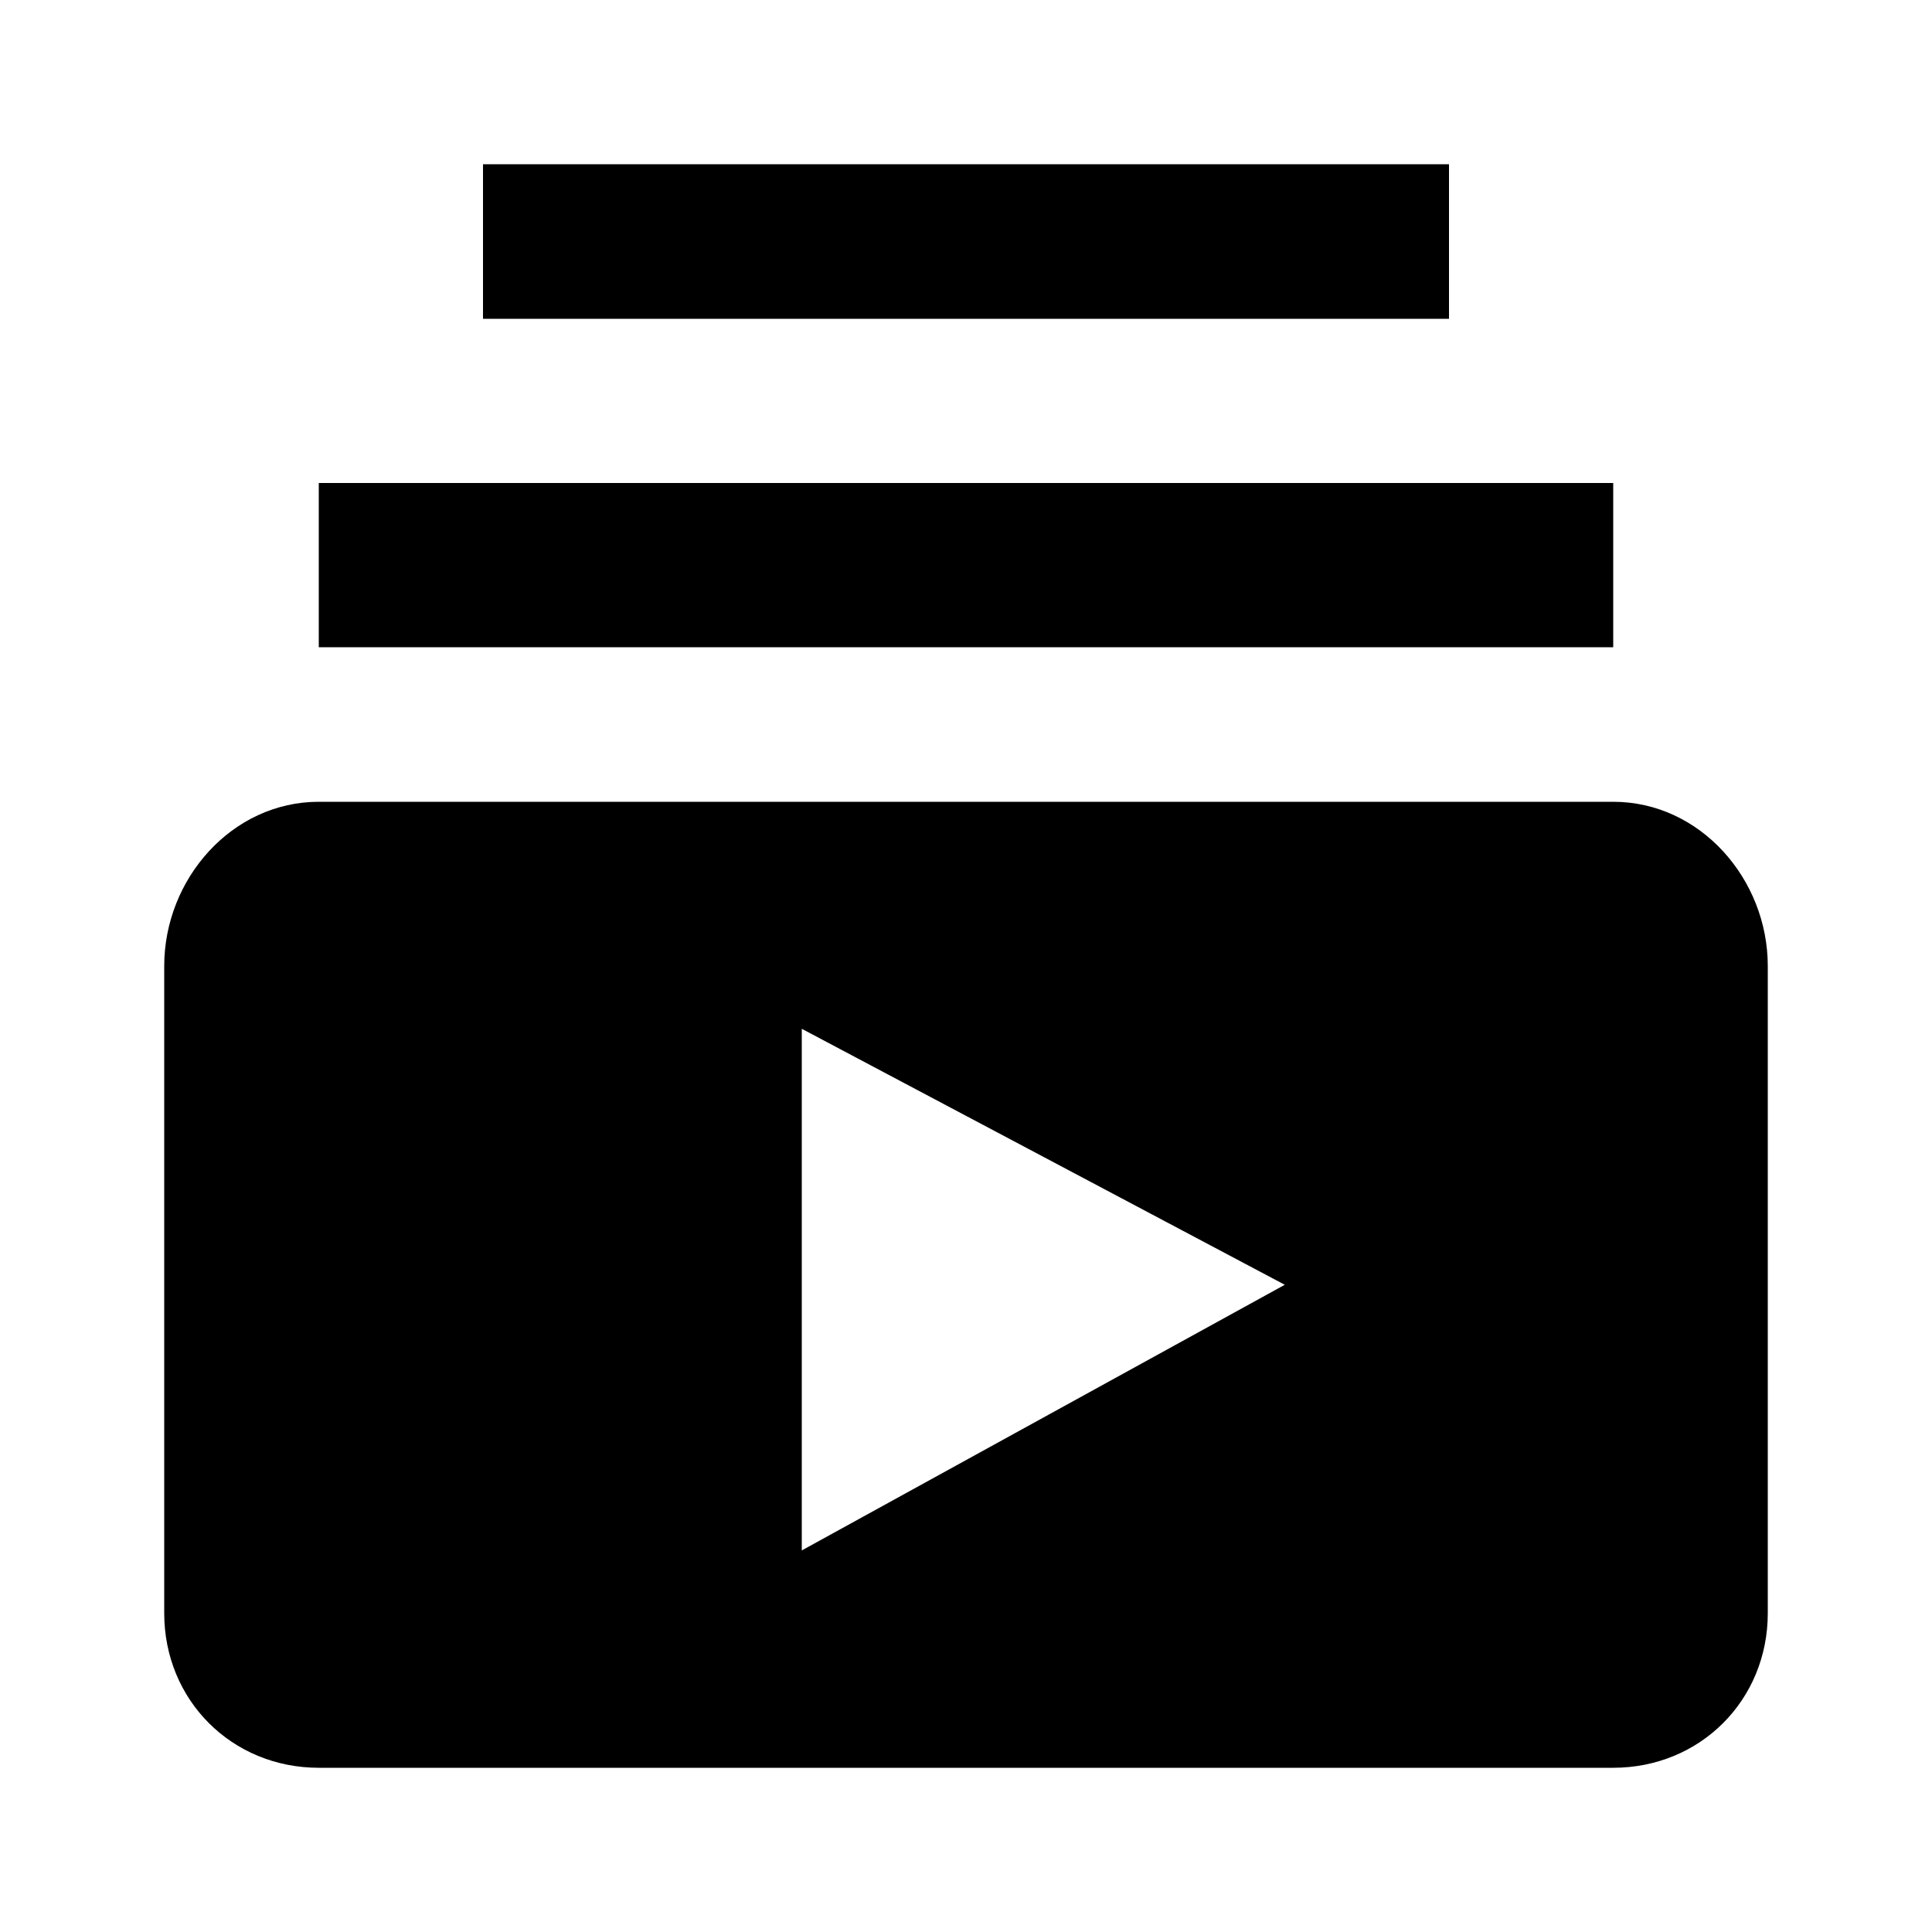 <?xml version="1.0"?><svg xmlns="http://www.w3.org/2000/svg" width="40" height="40" viewBox="0 0 40 40"><path  d="m26.6 26.6l-10-5.3v10.8z m10-6.6v13.4c0 1.8-1.4 3.2-3.2 3.2h-26.8c-1.8 0-3.2-1.4-3.2-3.2v-13.4c0-1.8 1.4-3.4 3.2-3.4h26.8c1.8 0 3.2 1.6 3.2 3.4z m-6.6-16.6v3.2h-20v-3.2h20z m3.4 10h-26.8v-3.4h26.8v3.4z"></path></svg>